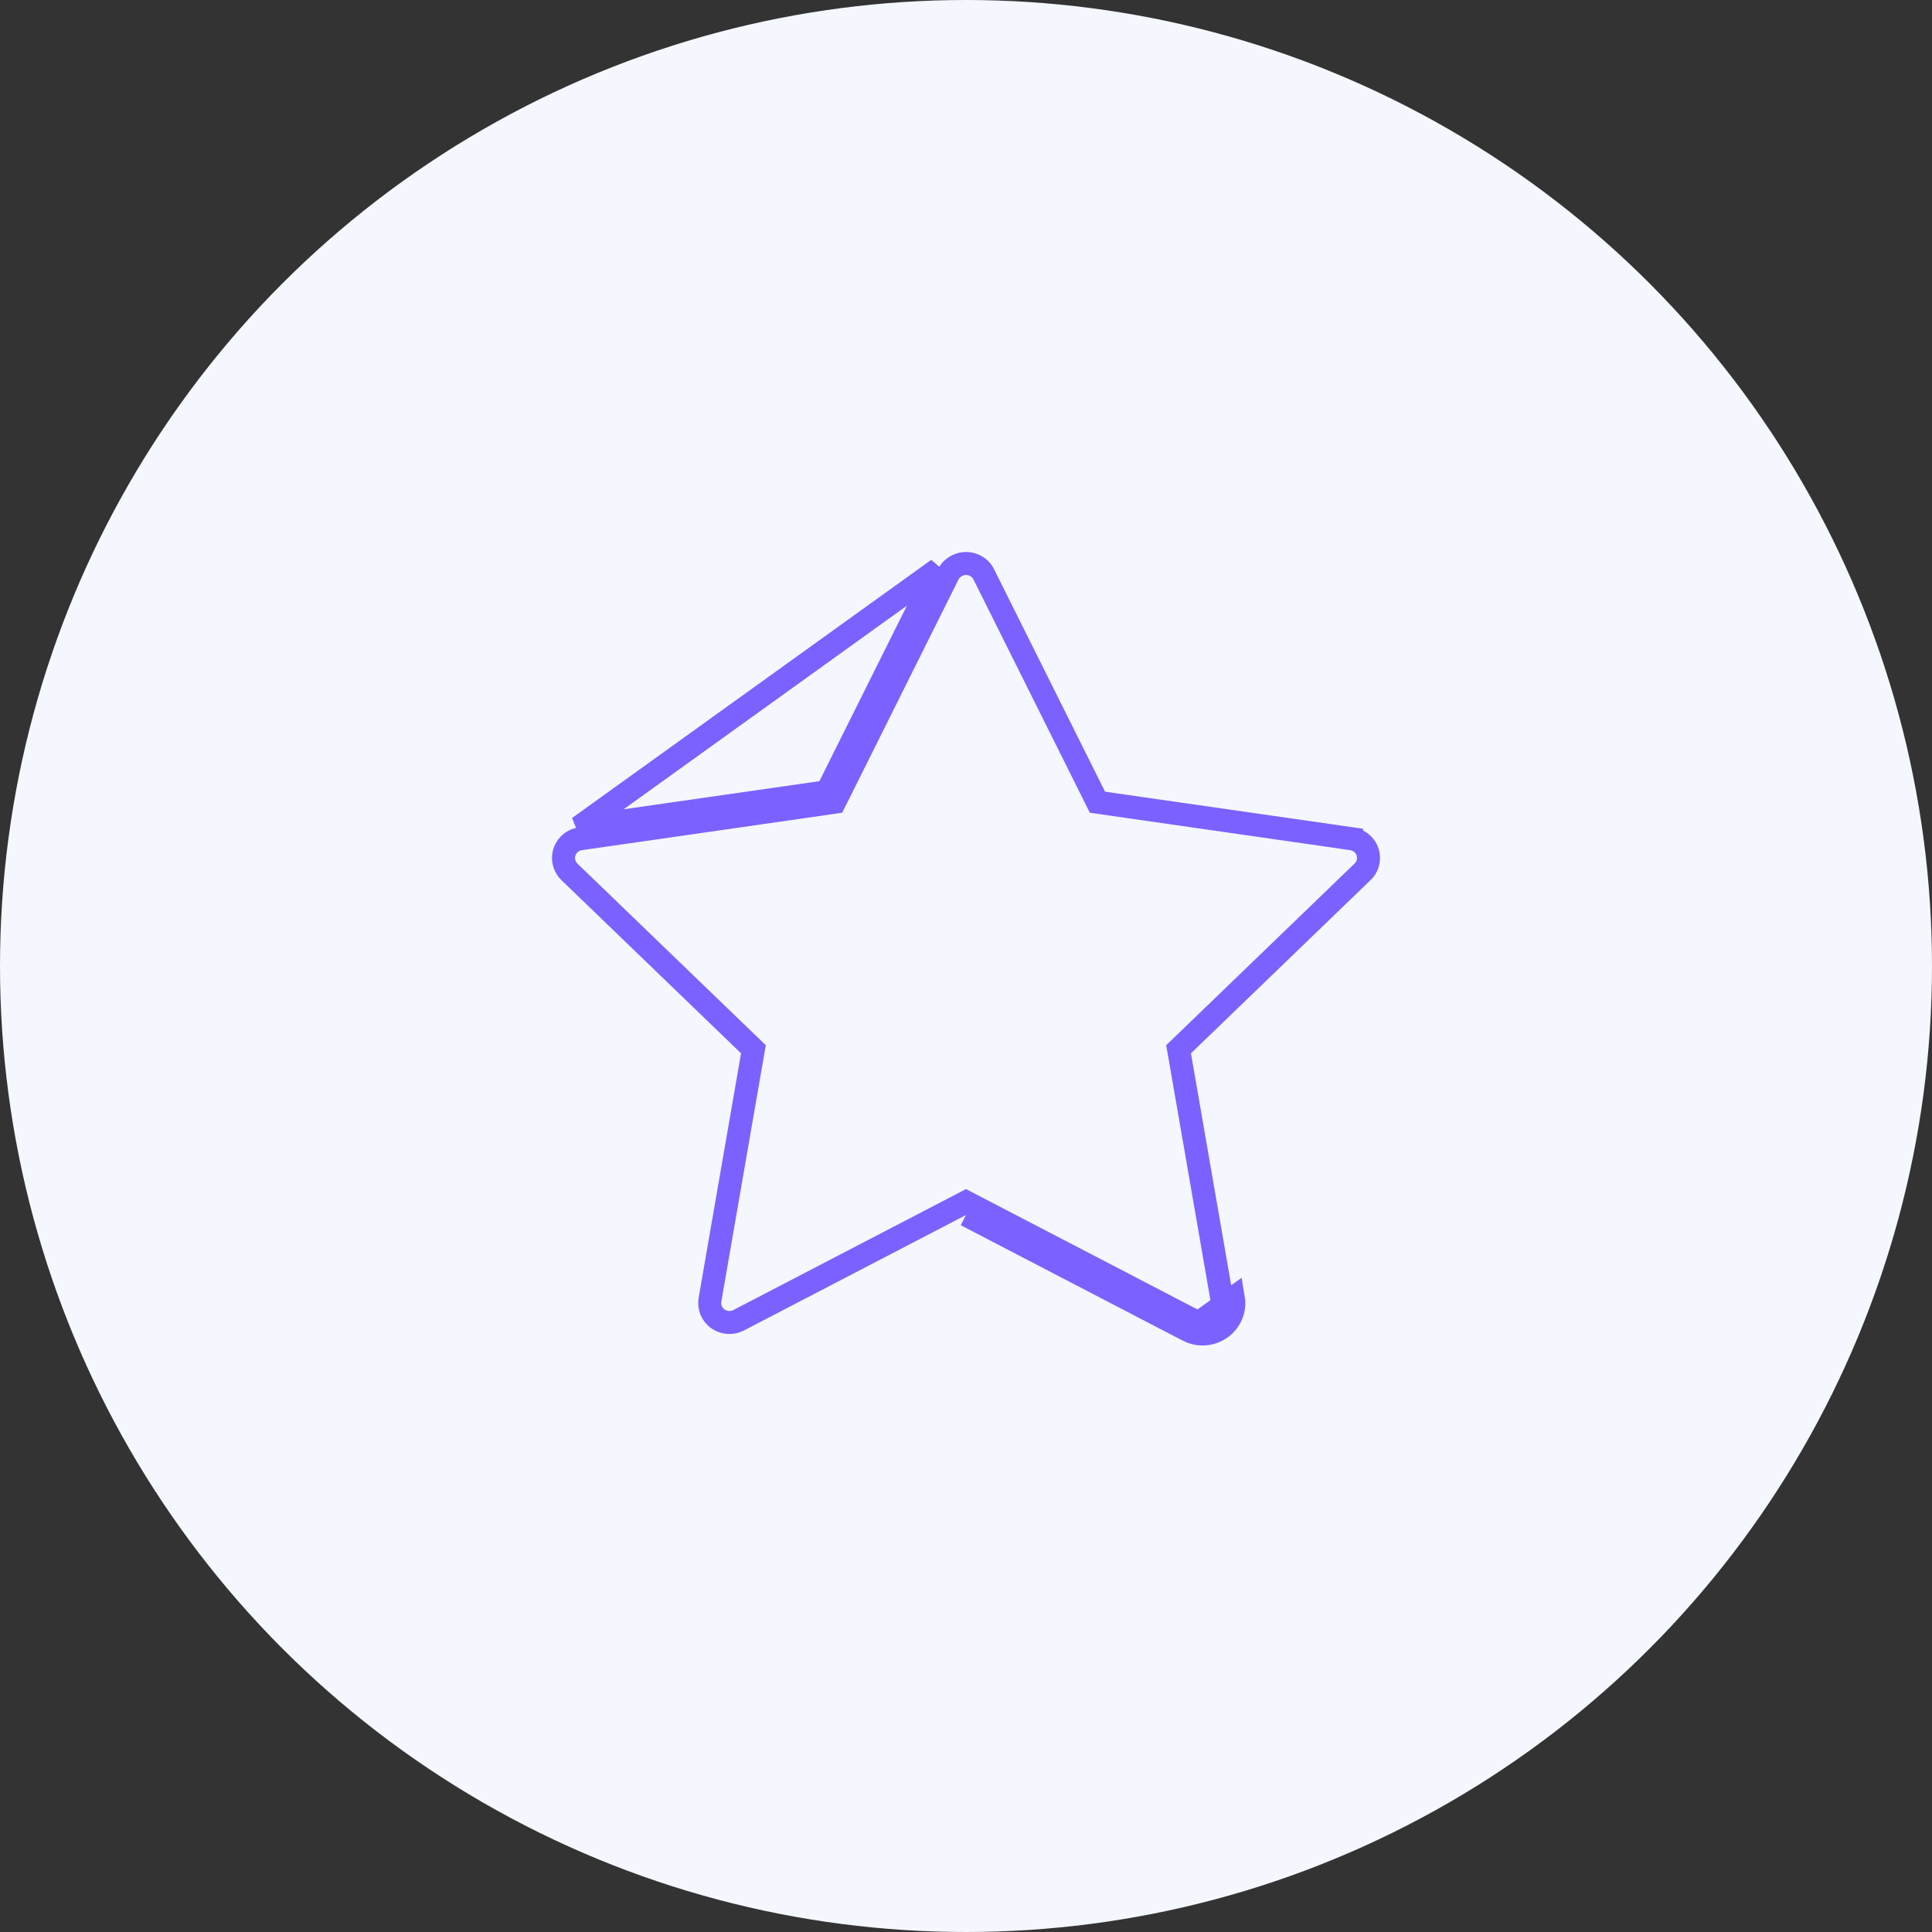 <svg width="42" height="42" viewBox="0 0 42 42" fill="none" xmlns="http://www.w3.org/2000/svg">
<rect x="0" y="0" width="42" height="42" fill="#333333" stroke="none"/>
<circle cx="21" cy="21" r="21" fill="#F4F7FE"/>
<path d="M25.826 28.922C25.958 28.992 26.111 29.015 26.258 28.99C26.628 28.927 26.876 28.58 26.813 28.214L25.826 28.922ZM25.826 28.922L21 26.413L25.826 28.922ZM23.799 17.322L23.857 17.439L23.987 17.458L29.382 18.233C29.382 18.233 29.382 18.234 29.382 18.234C29.622 18.269 29.78 18.486 29.745 18.711L29.745 18.713C29.732 18.805 29.688 18.889 29.62 18.954L25.717 22.718L25.621 22.81L25.644 22.941L26.566 28.257L26.566 28.257C26.606 28.483 26.452 28.703 26.216 28.743L26.216 28.743C26.122 28.759 26.025 28.744 25.943 28.701L25.942 28.701L21.115 26.191L21 26.131L20.885 26.191L16.058 28.701L16.058 28.701C15.987 28.738 15.906 28.755 15.826 28.749C15.745 28.743 15.668 28.715 15.603 28.669C15.539 28.622 15.489 28.559 15.459 28.486C15.429 28.413 15.42 28.334 15.434 28.257L15.434 28.257L16.356 22.941L16.379 22.81L16.283 22.718L12.379 18.954L12.379 18.954C12.298 18.875 12.252 18.768 12.25 18.657C12.248 18.546 12.292 18.438 12.371 18.357C12.437 18.291 12.523 18.247 12.617 18.234L12.617 18.234L18.014 17.458L18.143 17.439L18.202 17.322L20.613 12.487C20.613 12.487 20.613 12.487 20.613 12.486C20.72 12.277 20.979 12.19 21.192 12.294L21.192 12.294C21.277 12.335 21.345 12.403 21.386 12.486L21.386 12.486L23.799 17.322ZM17.978 17.211L12.582 17.986L20.39 12.374L17.978 17.211Z" stroke="#7B61FF" stroke-width="0.5"/>
</svg>
